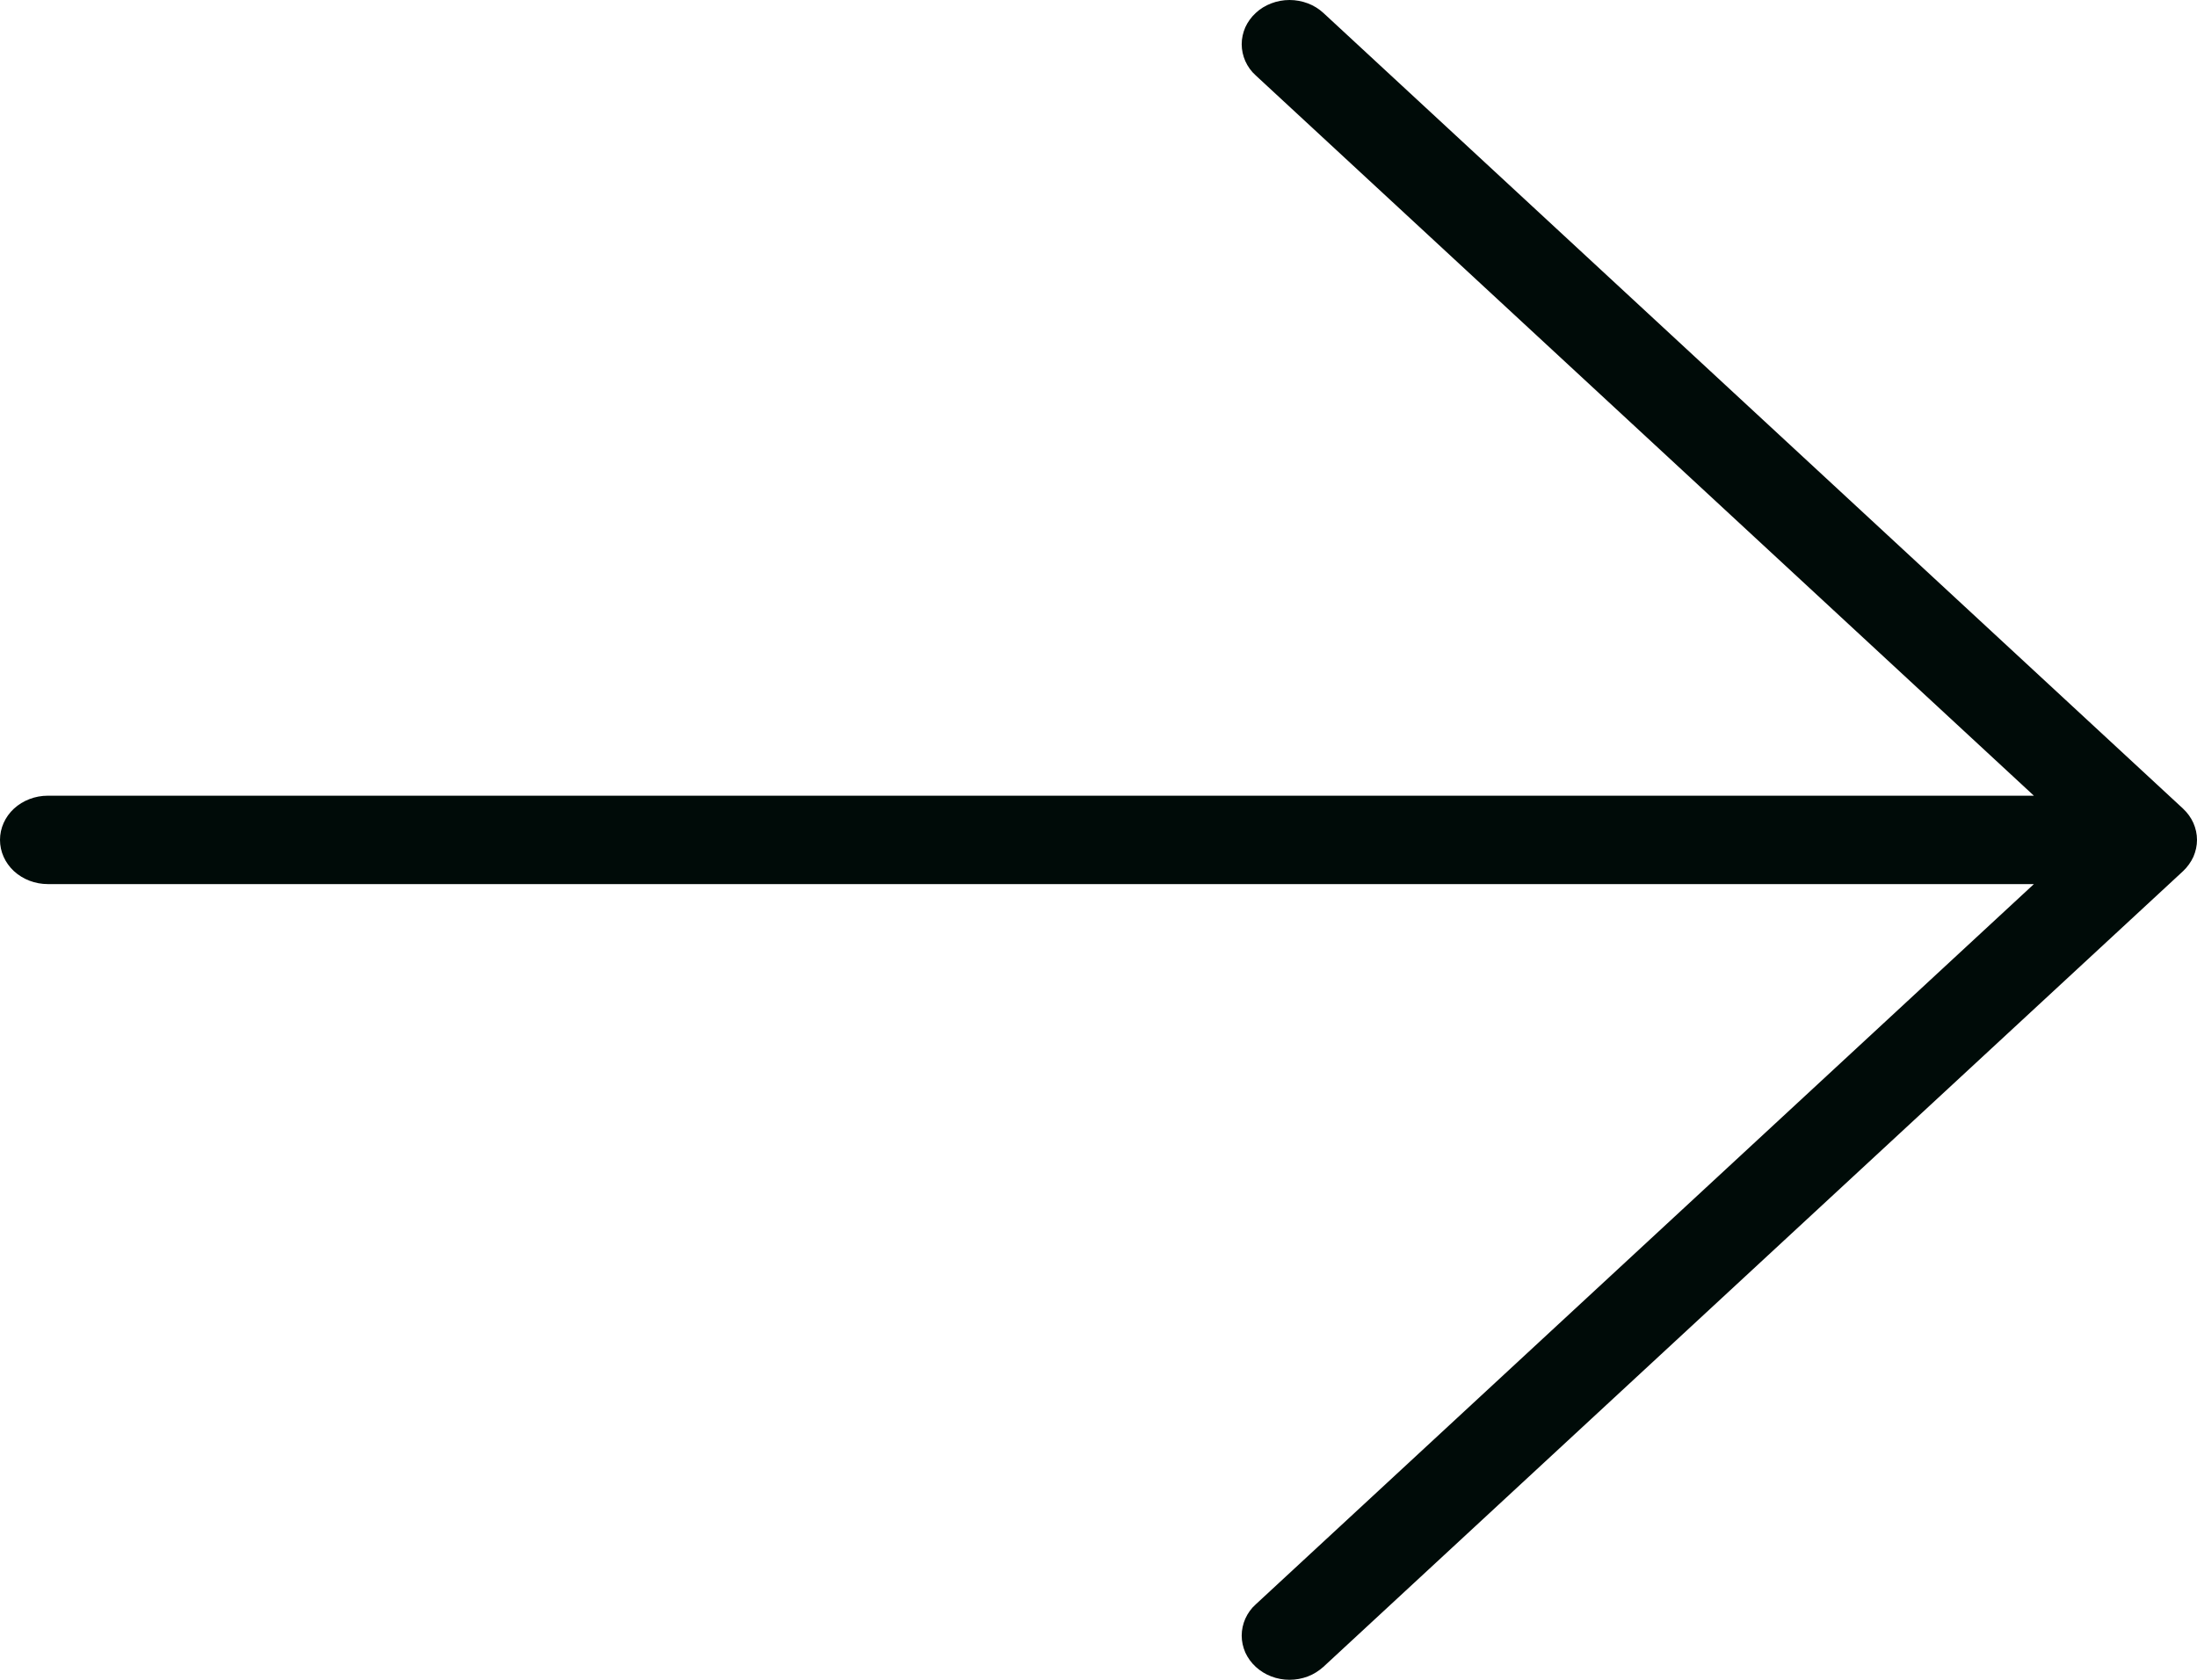 <svg width="17" height="13" viewBox="0 0 17 13" fill="none" xmlns="http://www.w3.org/2000/svg">
<path d="M9.717 12.9C9.682 12.868 9.655 12.83 9.636 12.789C9.618 12.747 9.608 12.703 9.608 12.658C9.608 12.613 9.618 12.568 9.636 12.527C9.655 12.485 9.682 12.447 9.717 12.416L15.738 6.842L0.37 6.842C0.272 6.842 0.178 6.806 0.108 6.742C0.039 6.678 -2.88088e-07 6.591 -2.84122e-07 6.5C-2.80156e-07 6.409 0.039 6.322 0.108 6.258C0.178 6.194 0.272 6.158 0.37 6.158L15.738 6.158L9.717 0.584C9.682 0.553 9.655 0.515 9.636 0.473C9.618 0.432 9.608 0.387 9.608 0.342C9.608 0.297 9.618 0.253 9.636 0.211C9.655 0.17 9.682 0.132 9.717 0.1C9.751 0.068 9.792 0.043 9.837 0.026C9.881 0.009 9.93 -3.0906e-07 9.978 -3.06937e-07C10.027 -3.04815e-07 10.075 0.009 10.12 0.026C10.165 0.043 10.205 0.068 10.24 0.1L16.892 6.258C16.926 6.29 16.953 6.327 16.972 6.369C16.99 6.41 17 6.455 17 6.5C17 6.545 16.99 6.589 16.972 6.631C16.953 6.672 16.926 6.71 16.892 6.742L10.24 12.9C10.205 12.931 10.165 12.957 10.12 12.974C10.075 12.991 10.027 13 9.978 13C9.93 13 9.881 12.991 9.837 12.974C9.792 12.957 9.751 12.931 9.717 12.9Z" fill="#000B08"/>
</svg>
